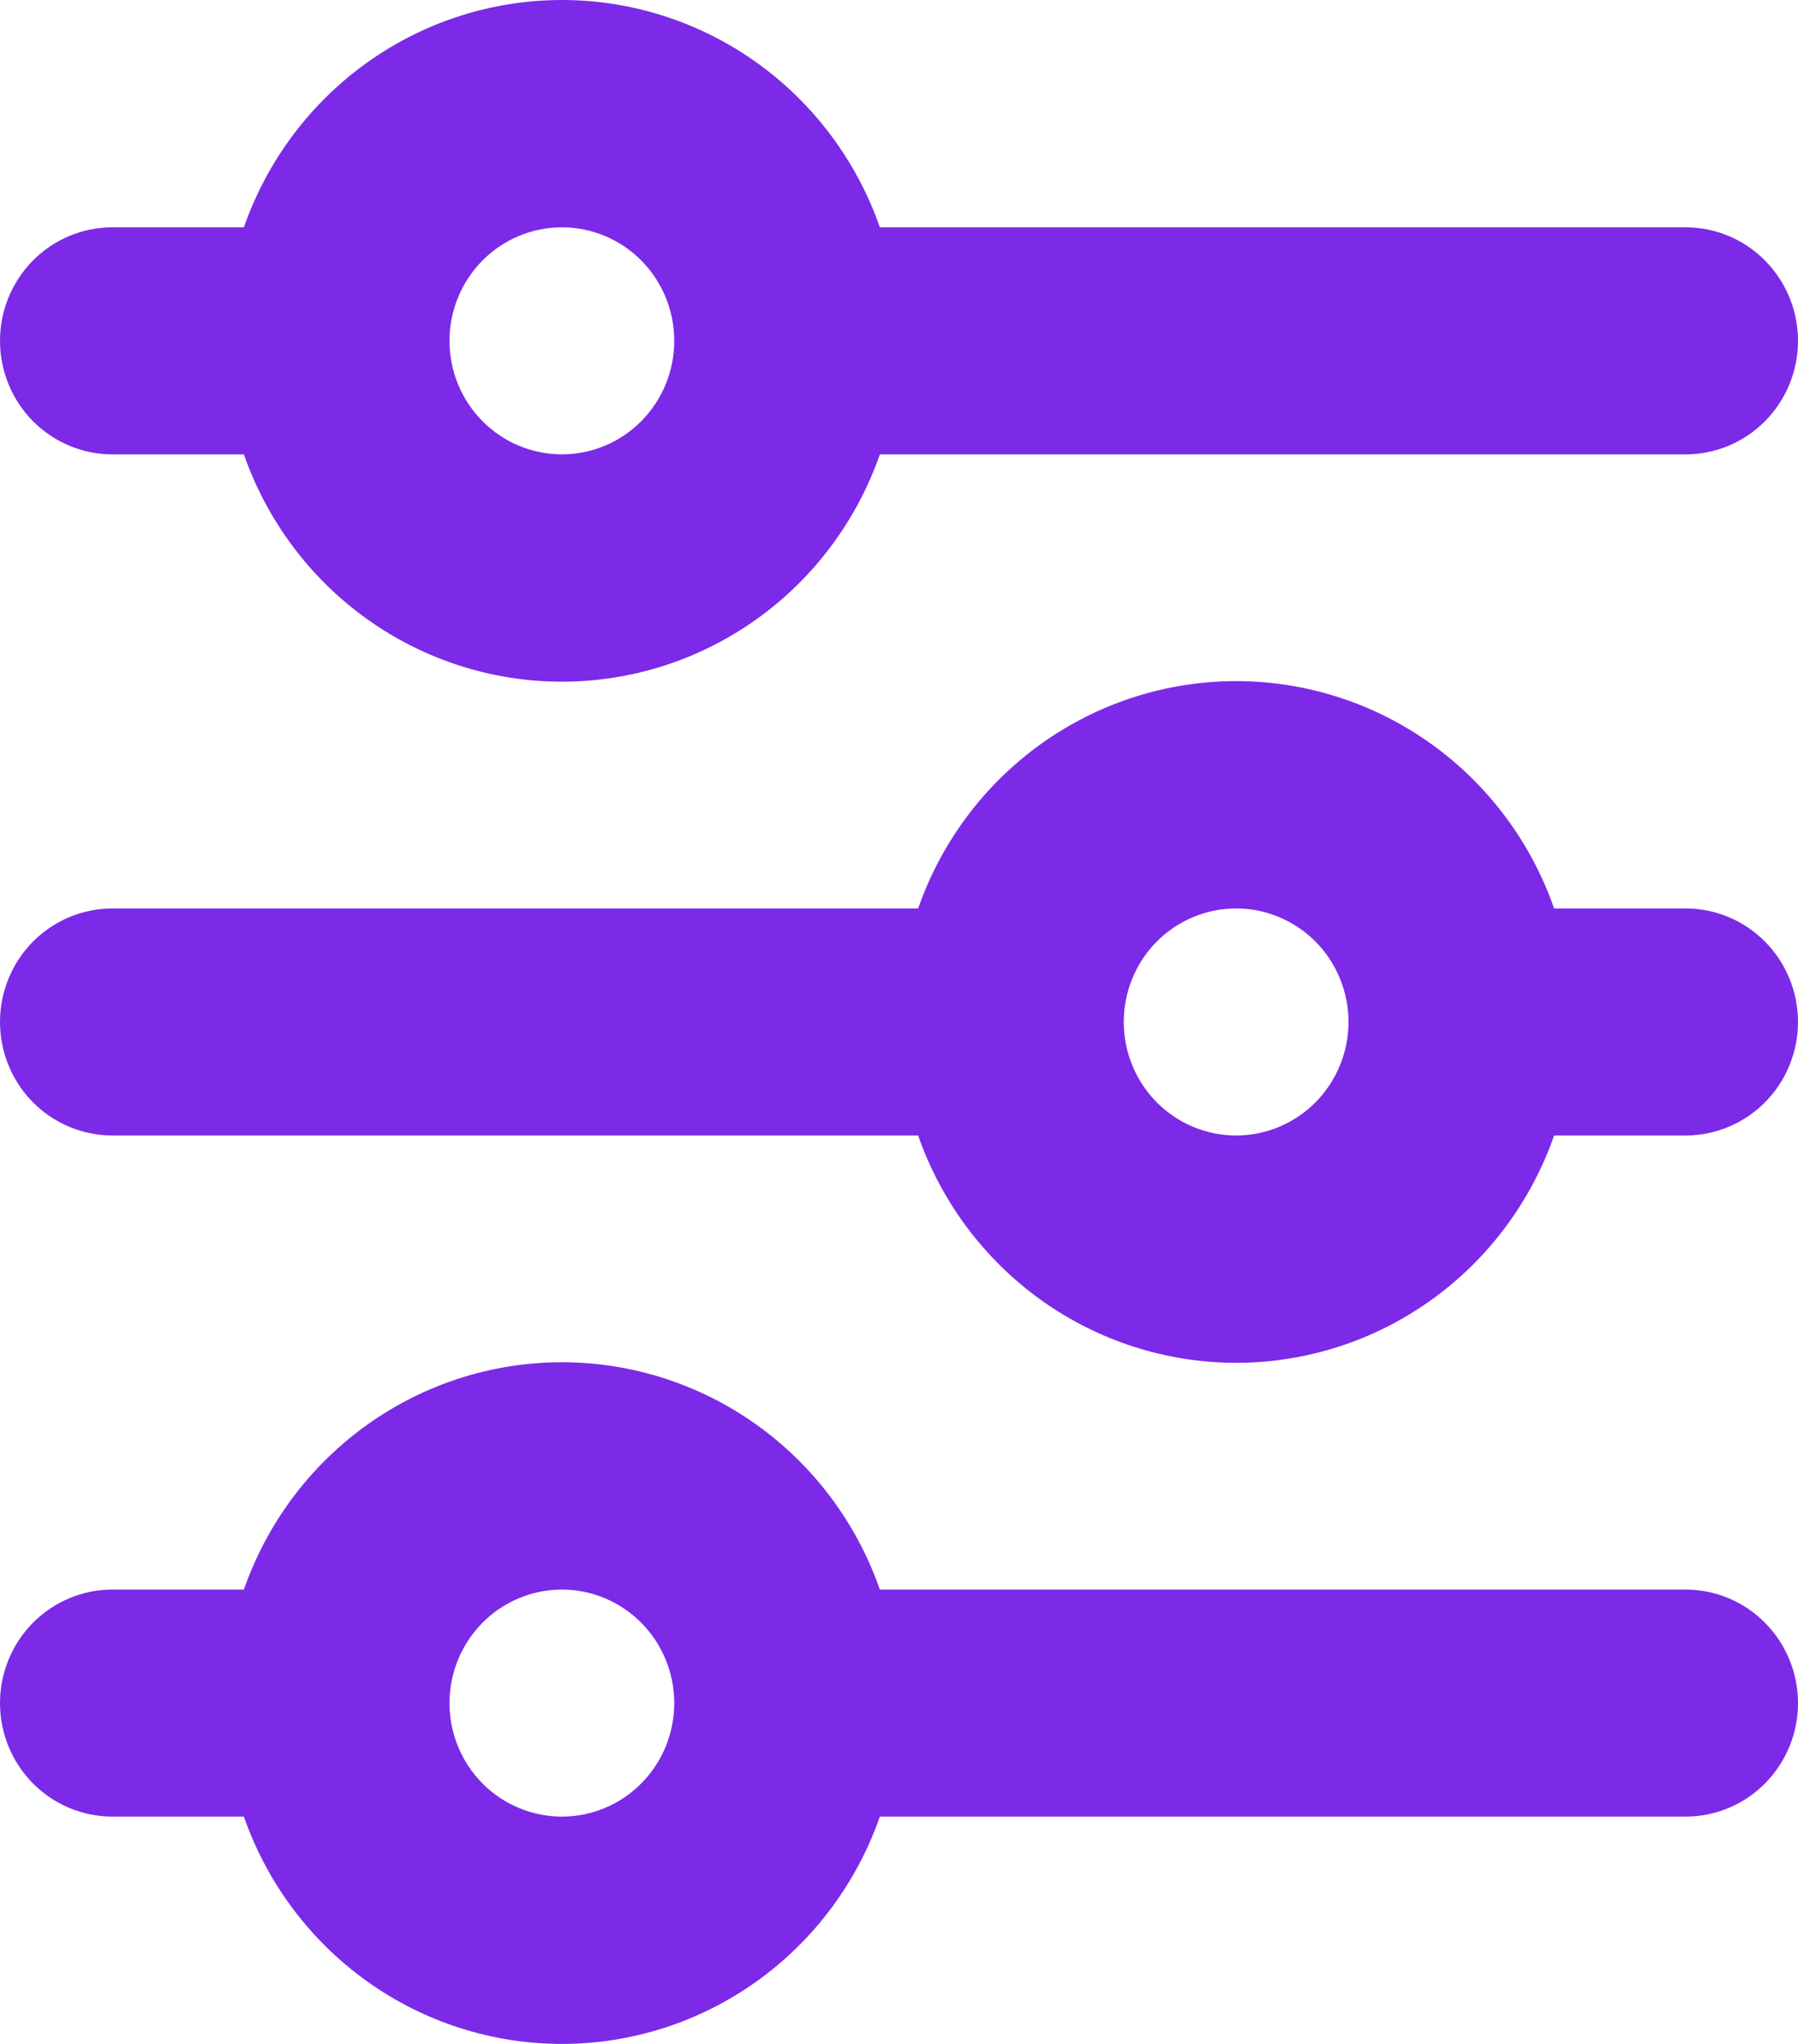 <svg width="44" height="50" viewBox="0 0 44 50" fill="none" xmlns="http://www.w3.org/2000/svg">
<path d="M13.75 5.561C13.021 5.561 12.321 5.853 11.806 6.374C11.29 6.895 11 7.601 11 8.338C11 9.074 11.29 9.781 11.806 10.302C12.321 10.822 13.021 11.115 13.75 11.115C14.479 11.115 15.179 10.822 15.694 10.302C16.21 9.781 16.5 9.074 16.5 8.338C16.5 7.601 16.21 6.895 15.694 6.374C15.179 5.853 14.479 5.561 13.75 5.561ZM5.968 5.561C6.536 3.935 7.589 2.527 8.983 1.531C10.377 0.535 12.043 0 13.75 0C15.457 0 17.123 0.535 18.517 1.531C19.911 2.527 20.964 3.935 21.532 5.561H41.25C41.979 5.561 42.679 5.853 43.194 6.374C43.71 6.895 44 7.601 44 8.338C44 9.074 43.71 9.781 43.194 10.302C42.679 10.822 41.979 11.115 41.25 11.115H21.532C20.964 12.741 19.911 14.149 18.517 15.145C17.123 16.141 15.457 16.676 13.75 16.676C12.043 16.676 10.377 16.141 8.983 15.145C7.589 14.149 6.536 12.741 5.968 11.115H2.75C2.021 11.115 1.321 10.822 0.805 10.302C0.29 9.781 0 9.074 0 8.338C0 7.601 0.29 6.895 0.805 6.374C1.321 5.853 2.021 5.561 2.75 5.561H5.968ZM30.25 22.223C29.521 22.223 28.821 22.516 28.305 23.036C27.79 23.557 27.5 24.264 27.5 25C27.5 25.736 27.79 26.443 28.305 26.964C28.821 27.484 29.521 27.777 30.25 27.777C30.979 27.777 31.679 27.484 32.194 26.964C32.71 26.443 33 25.736 33 25C33 24.264 32.71 23.557 32.194 23.036C31.679 22.516 30.979 22.223 30.25 22.223ZM22.468 22.223C23.036 20.597 24.089 19.189 25.483 18.193C26.877 17.197 28.543 16.662 30.25 16.662C31.957 16.662 33.623 17.197 35.017 18.193C36.411 19.189 37.464 20.597 38.032 22.223H41.25C41.979 22.223 42.679 22.516 43.194 23.036C43.71 23.557 44 24.264 44 25C44 25.736 43.71 26.443 43.194 26.964C42.679 27.484 41.979 27.777 41.25 27.777H38.032C37.464 29.403 36.411 30.811 35.017 31.807C33.623 32.803 31.957 33.338 30.25 33.338C28.543 33.338 26.877 32.803 25.483 31.807C24.089 30.811 23.036 29.403 22.468 27.777H2.75C2.021 27.777 1.321 27.484 0.805 26.964C0.29 26.443 0 25.736 0 25C0 24.264 0.29 23.557 0.805 23.036C1.321 22.516 2.021 22.223 2.75 22.223H22.468ZM13.75 38.885C13.021 38.885 12.321 39.178 11.806 39.699C11.29 40.219 11 40.926 11 41.662C11 42.399 11.29 43.105 11.806 43.626C12.321 44.147 13.021 44.439 13.75 44.439C14.479 44.439 15.179 44.147 15.694 43.626C16.21 43.105 16.5 42.399 16.5 41.662C16.5 40.926 16.21 40.219 15.694 39.699C15.179 39.178 14.479 38.885 13.75 38.885ZM5.968 38.885C6.536 37.259 7.589 35.851 8.983 34.855C10.377 33.859 12.043 33.324 13.75 33.324C15.457 33.324 17.123 33.859 18.517 34.855C19.911 35.851 20.964 37.259 21.532 38.885H41.25C41.979 38.885 42.679 39.178 43.194 39.699C43.71 40.219 44 40.926 44 41.662C44 42.399 43.71 43.105 43.194 43.626C42.679 44.147 41.979 44.439 41.25 44.439H21.532C20.964 46.065 19.911 47.473 18.517 48.469C17.123 49.465 15.457 50 13.75 50C12.043 50 10.377 49.465 8.983 48.469C7.589 47.473 6.536 46.065 5.968 44.439H2.75C2.021 44.439 1.321 44.147 0.805 43.626C0.29 43.105 0 42.399 0 41.662C0 40.926 0.29 40.219 0.805 39.699C1.321 39.178 2.021 38.885 2.75 38.885H5.968Z" fill="#7C2AE8"/>
</svg>
